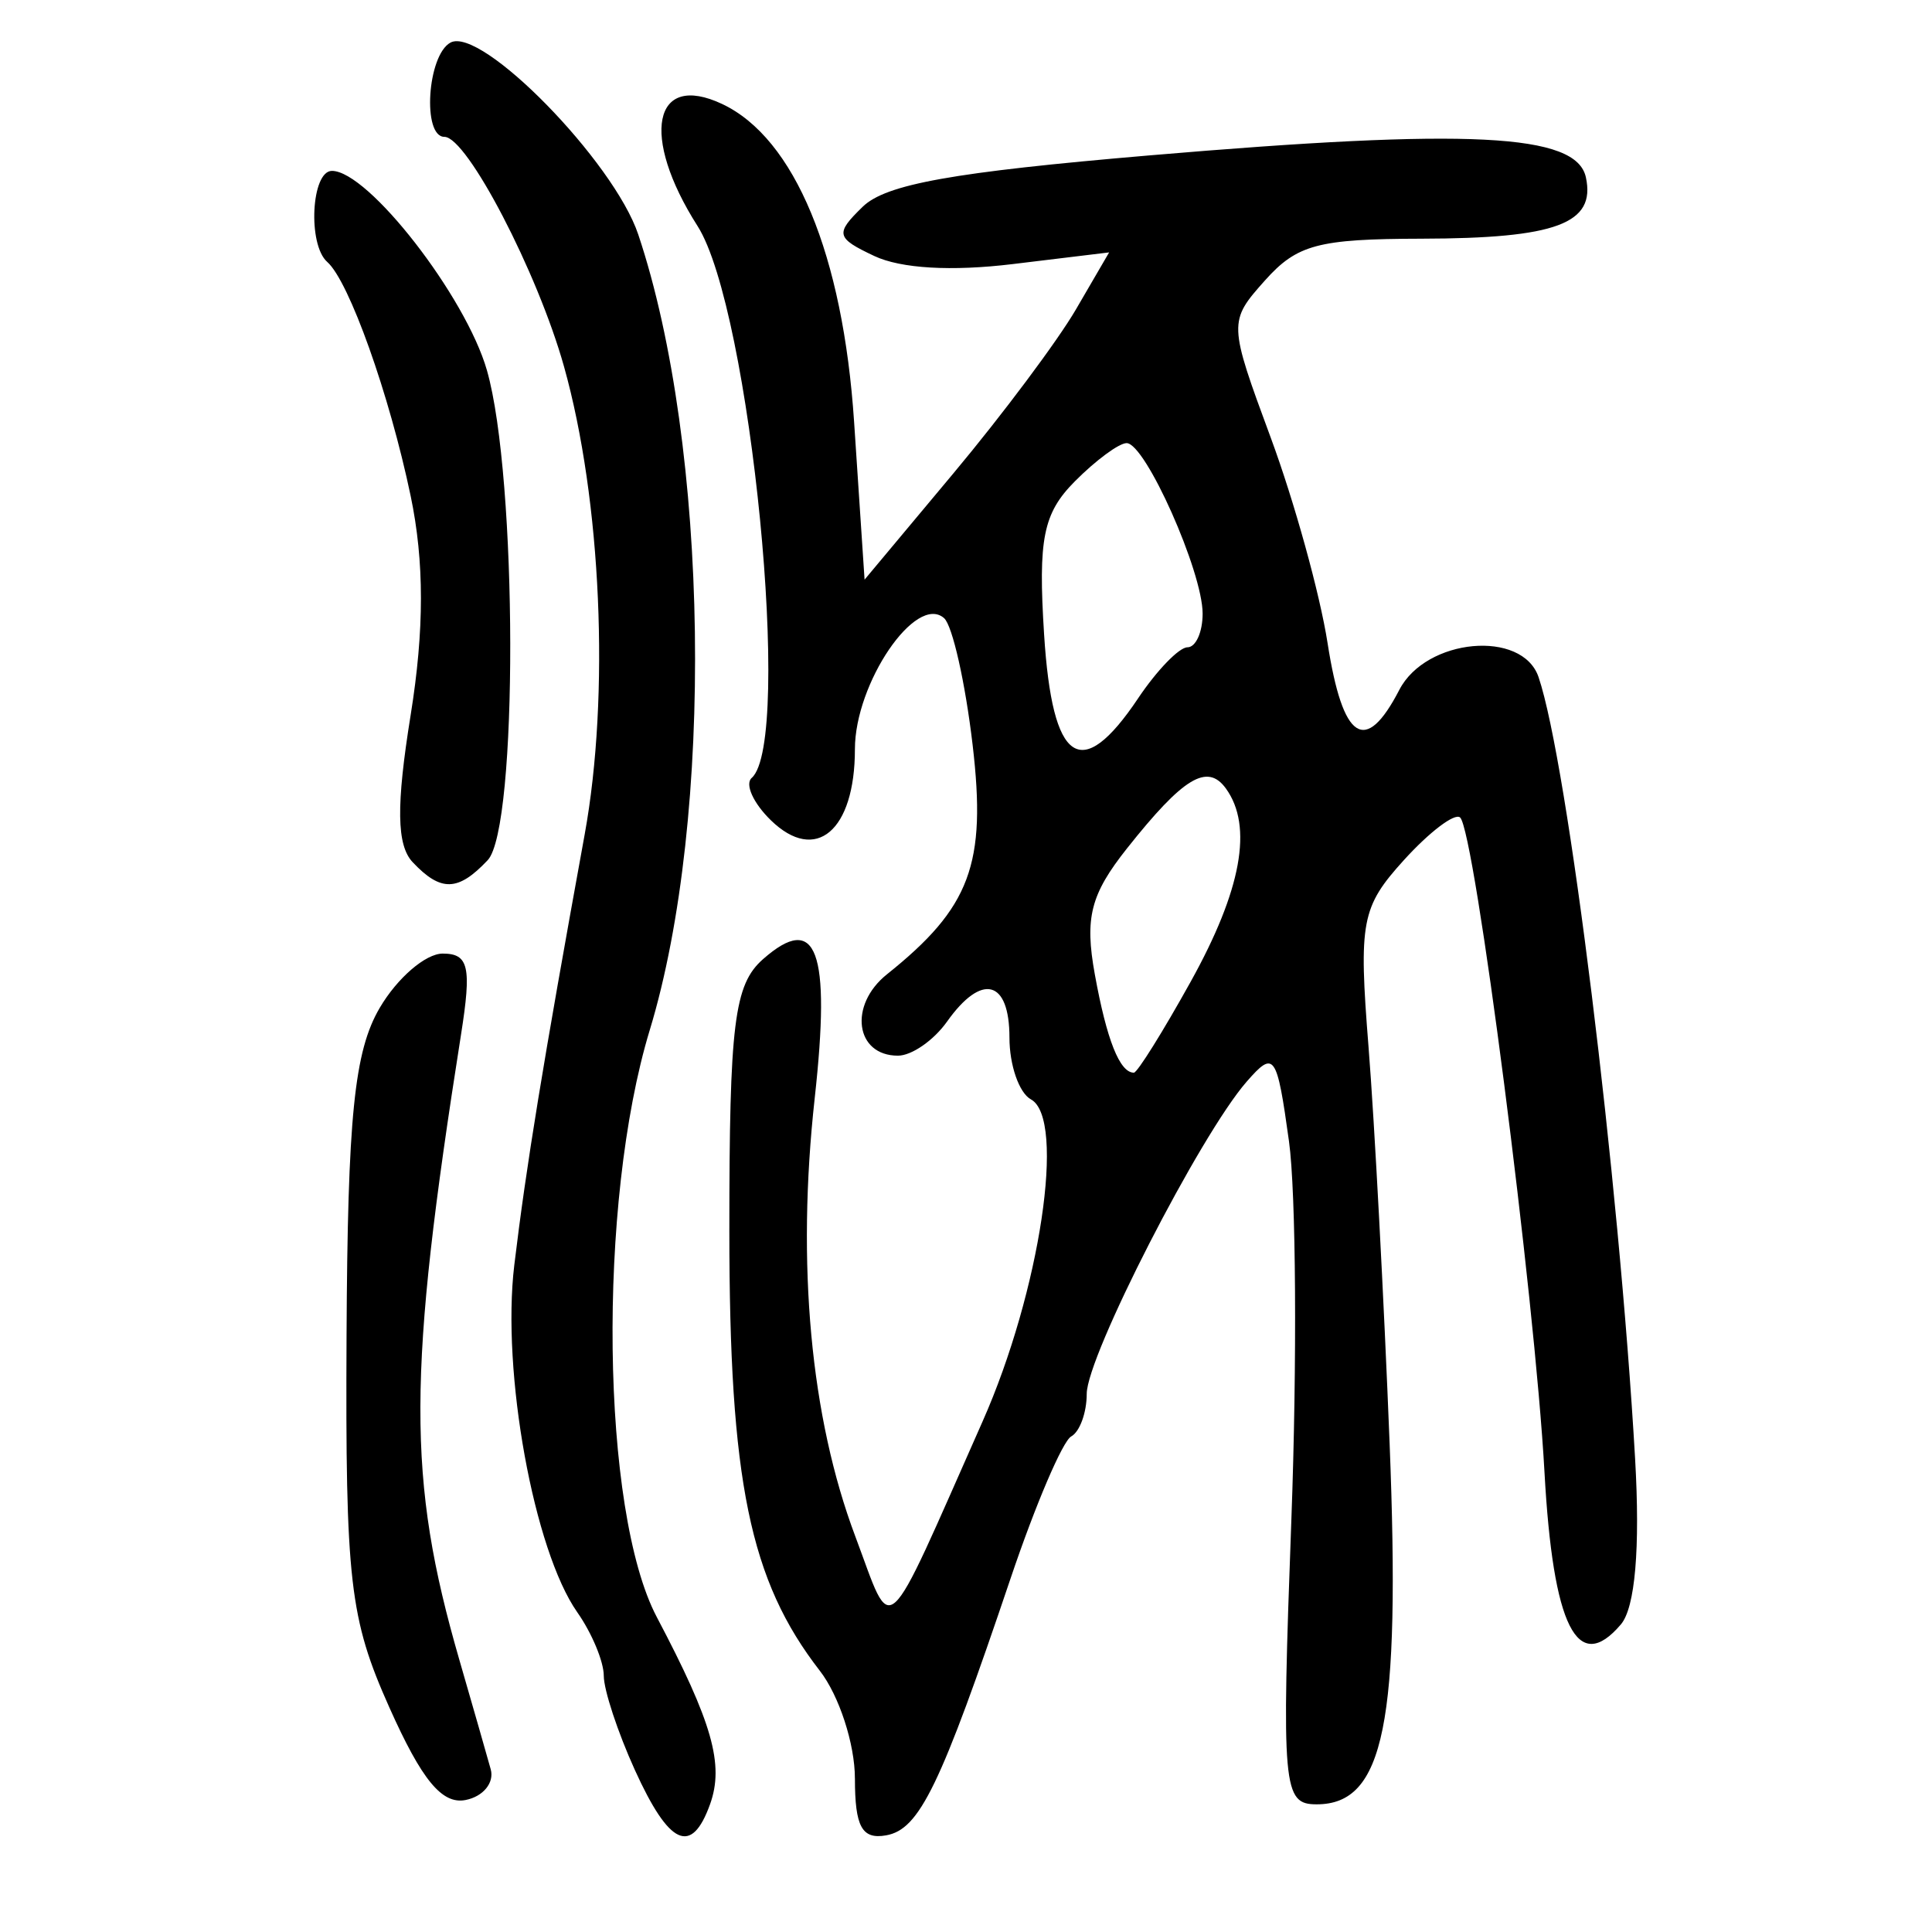 <?xml version="1.0" encoding="UTF-8" standalone="no"?>
<!-- Created with Inkscape (http://www.inkscape.org/) -->

<svg
   xmlns:dc="http://purl.org/dc/elements/1.1/"
   xmlns:cc="http://creativecommons.org/ns#"
   xmlns:rdf="http://www.w3.org/1999/02/22-rdf-syntax-ns#"
   xmlns:svg="http://www.w3.org/2000/svg"
   xmlns="http://www.w3.org/2000/svg"
   xmlns:sodipodi="http://sodipodi.sourceforge.net/DTD/sodipodi-0.dtd"
   xmlns:inkscape="http://www.inkscape.org/namespaces/inkscape"
   width="300"
   height="300"
   id="svg2"
   version="1.1"
   inkscape:version="0.48.3.1 r9886"
   sodipodi:docname="涿-.svg">
  <defs
     id="defs4" />
  <sodipodi:namedview
     id="base"
     pagecolor="#ffffff"
     bordercolor="#666666"
     borderopacity="1.0"
     inkscape:pageopacity="0.0"
     inkscape:pageshadow="2"
     inkscape:zoom="1.979899"
     inkscape:cx="250.94873"
     inkscape:cy="119.33318"
     inkscape:document-units="px"
     inkscape:current-layer="layer1"
     showgrid="false"
     inkscape:window-width="1215"
     inkscape:window-height="1000"
     inkscape:window-x="65"
     inkscape:window-y="24"
     inkscape:window-maximized="1" />
  <g
     inkscape:label="Calque 1"
     inkscape:groupmode="layer"
     id="layer1"
     transform="translate(0,-752.362)">
    <path
       style="fill:#000000"
       d="m 98.579,1027.201 c -2.654,-5.842 -4.825,-12.423 -4.825,-14.625 0,-2.201 -1.849,-6.636 -4.109,-9.854 -6.757,-9.623 -11.785,-37.328 -9.786,-53.917 1.871,-15.526 4.381,-30.883 10.928,-66.866 3.937,-21.64 2.6,-51.945 -3.207,-72.658 -4.1,-14.625 -15.054,-35.668 -18.568,-35.668 -3.477,0 -2.668,-12.674 0.934,-14.635 4.775,-2.599 25.364,18.442 29.166,29.807 11.008,32.902 11.836,90.44 1.777,123.538 -8.151,26.821 -7.571,74.713 1.105,91.153 8.624,16.343 10.484,22.887 8.258,29.063 -2.879,7.99 -6.337,6.408 -11.673,-5.338 z m 34.17,1.315 c 0,-5.332 -2.448,-12.85 -5.44,-16.707 -10.889,-14.037 -14.057,-29.442 -14.057,-68.348 0,-32.186 0.748,-38.214 5.228,-42.16 8.337,-7.343 10.56,-1.362 8.027,21.59 -2.849,25.802 -0.654,49.524 6.29,68.002 5.942,15.811 4.157,17.417 19.773,-17.802 8.944,-20.172 12.978,-47.042 7.51,-50.019 -1.833,-0.998 -3.333,-5.311 -3.333,-9.584 0,-8.99 -4.302,-10.093 -9.695,-2.486 -2.061,2.906 -5.489,5.284 -7.619,5.284 -6.627,0 -7.691,-7.848 -1.712,-12.629 12.974,-10.377 15.484,-17.097 13.307,-35.627 -1.138,-9.686 -3.133,-18.544 -4.433,-19.685 -4.368,-3.834 -13.845,10.098 -13.845,20.353 0,12.675 -6.081,17.818 -13.05,11.036 -2.729,-2.656 -4.068,-5.615 -2.977,-6.576 6.421,-5.656 -0.162,-72.768 -8.407,-85.697 -8.912,-13.976 -6.892,-24 3.821,-18.95 11.252,5.304 18.765,23.414 20.489,49.387 l 1.624,24.469 13.825,-16.542 c 7.604,-9.098 16.148,-20.531 18.988,-25.406 l 5.162,-8.864 -14.976,1.814 c -9.507,1.152 -17.354,0.693 -21.486,-1.254 -5.962,-2.811 -6.114,-3.454 -1.804,-7.649 3.605,-3.509 14.013,-5.373 44.494,-7.972 49.781,-4.244 66.334,-3.412 67.804,3.408 1.549,7.185 -4.602,9.478 -25.549,9.524 -16.037,0.035 -19.304,0.907 -24.282,6.481 -5.687,6.368 -5.676,6.646 0.903,24.439 3.66,9.899 7.627,24.24 8.816,31.87 2.364,15.177 5.867,17.462 11.142,7.266 4.154,-8.03 19.098,-9.399 21.619,-1.982 4.541,13.359 12.47,77.548 14.994,121.387 0.798,13.869 0.006,23.108 -2.208,25.711 -6.744,7.932 -10.544,0.363 -11.864,-23.629 -1.499,-27.256 -10.837,-99.698 -13.105,-101.671 -0.836,-0.728 -4.755,2.242 -8.708,6.599 -6.633,7.312 -7.058,9.551 -5.507,29.063 0.924,11.628 2.396,39.32 3.271,61.538 1.711,43.448 -0.834,56.039 -11.326,56.039 -5.258,0 -5.472,-2.408 -3.928,-44.255 0.898,-24.34 0.73,-50.763 -0.374,-58.717 -1.886,-13.593 -2.281,-14.149 -6.566,-9.247 -7.224,8.263 -24.838,42.642 -24.838,48.48 0,2.916 -1.086,5.893 -2.413,6.615 -1.327,0.723 -5.549,10.602 -9.38,21.953 -10.929,32.378 -14.171,39.073 -19.361,39.988 -3.752,0.662 -4.841,-1.327 -4.841,-8.839 z m 52.142,-123.723 c 7.896,-14.215 9.706,-24.122 5.476,-29.981 -2.888,-4.001 -6.611,-1.75 -15.368,9.289 -5.661,7.137 -6.591,10.776 -4.995,19.564 1.85,10.192 3.865,15.263 6.065,15.263 0.534,0 4.504,-6.36 8.822,-14.134 z m -8.17,-43.992 c 2.924,-4.359 6.375,-7.926 7.669,-7.926 1.294,0 2.353,-2.354 2.353,-5.231 0,-6.525 -8.893,-26.475 -11.801,-26.475 -1.183,0 -4.805,2.675 -8.049,5.945 -4.916,4.955 -5.71,8.915 -4.766,23.779 1.276,20.1 5.732,23.125 14.596,9.908 z M 60.458,1017.493 c -6.173,-13.815 -6.834,-19.555 -6.646,-57.776 0.167,-33.992 1.193,-44.113 5.154,-50.86 2.72,-4.633 7.119,-8.423 9.776,-8.423 4.041,0 4.506,2.052 2.85,12.55 -8.352,52.927 -8.397,69.011 -0.27,97.097 2.102,7.266 4.298,14.923 4.878,17.017 0.581,2.094 -1.181,4.24 -3.916,4.77 -3.654,0.709 -6.788,-3.1 -11.826,-14.375 z m 3.622,-131.248 c -2.494,-2.647 -2.579,-8.789 -0.315,-22.847 2.128,-13.215 2.128,-23.855 4.82e-4,-34.03 -3.298,-15.773 -9.563,-33.347 -12.95,-36.331 -3.069,-2.703 -2.482,-14.141 0.725,-14.141 5.641,0 20.789,19.493 24.072,30.976 4.762,16.658 4.845,71.039 0.116,76.058 -4.599,4.88 -7.276,4.952 -11.648,0.313 z"
       id="path3042"
       inkscape:connector-curvature="0" />
  </g>
</svg>

